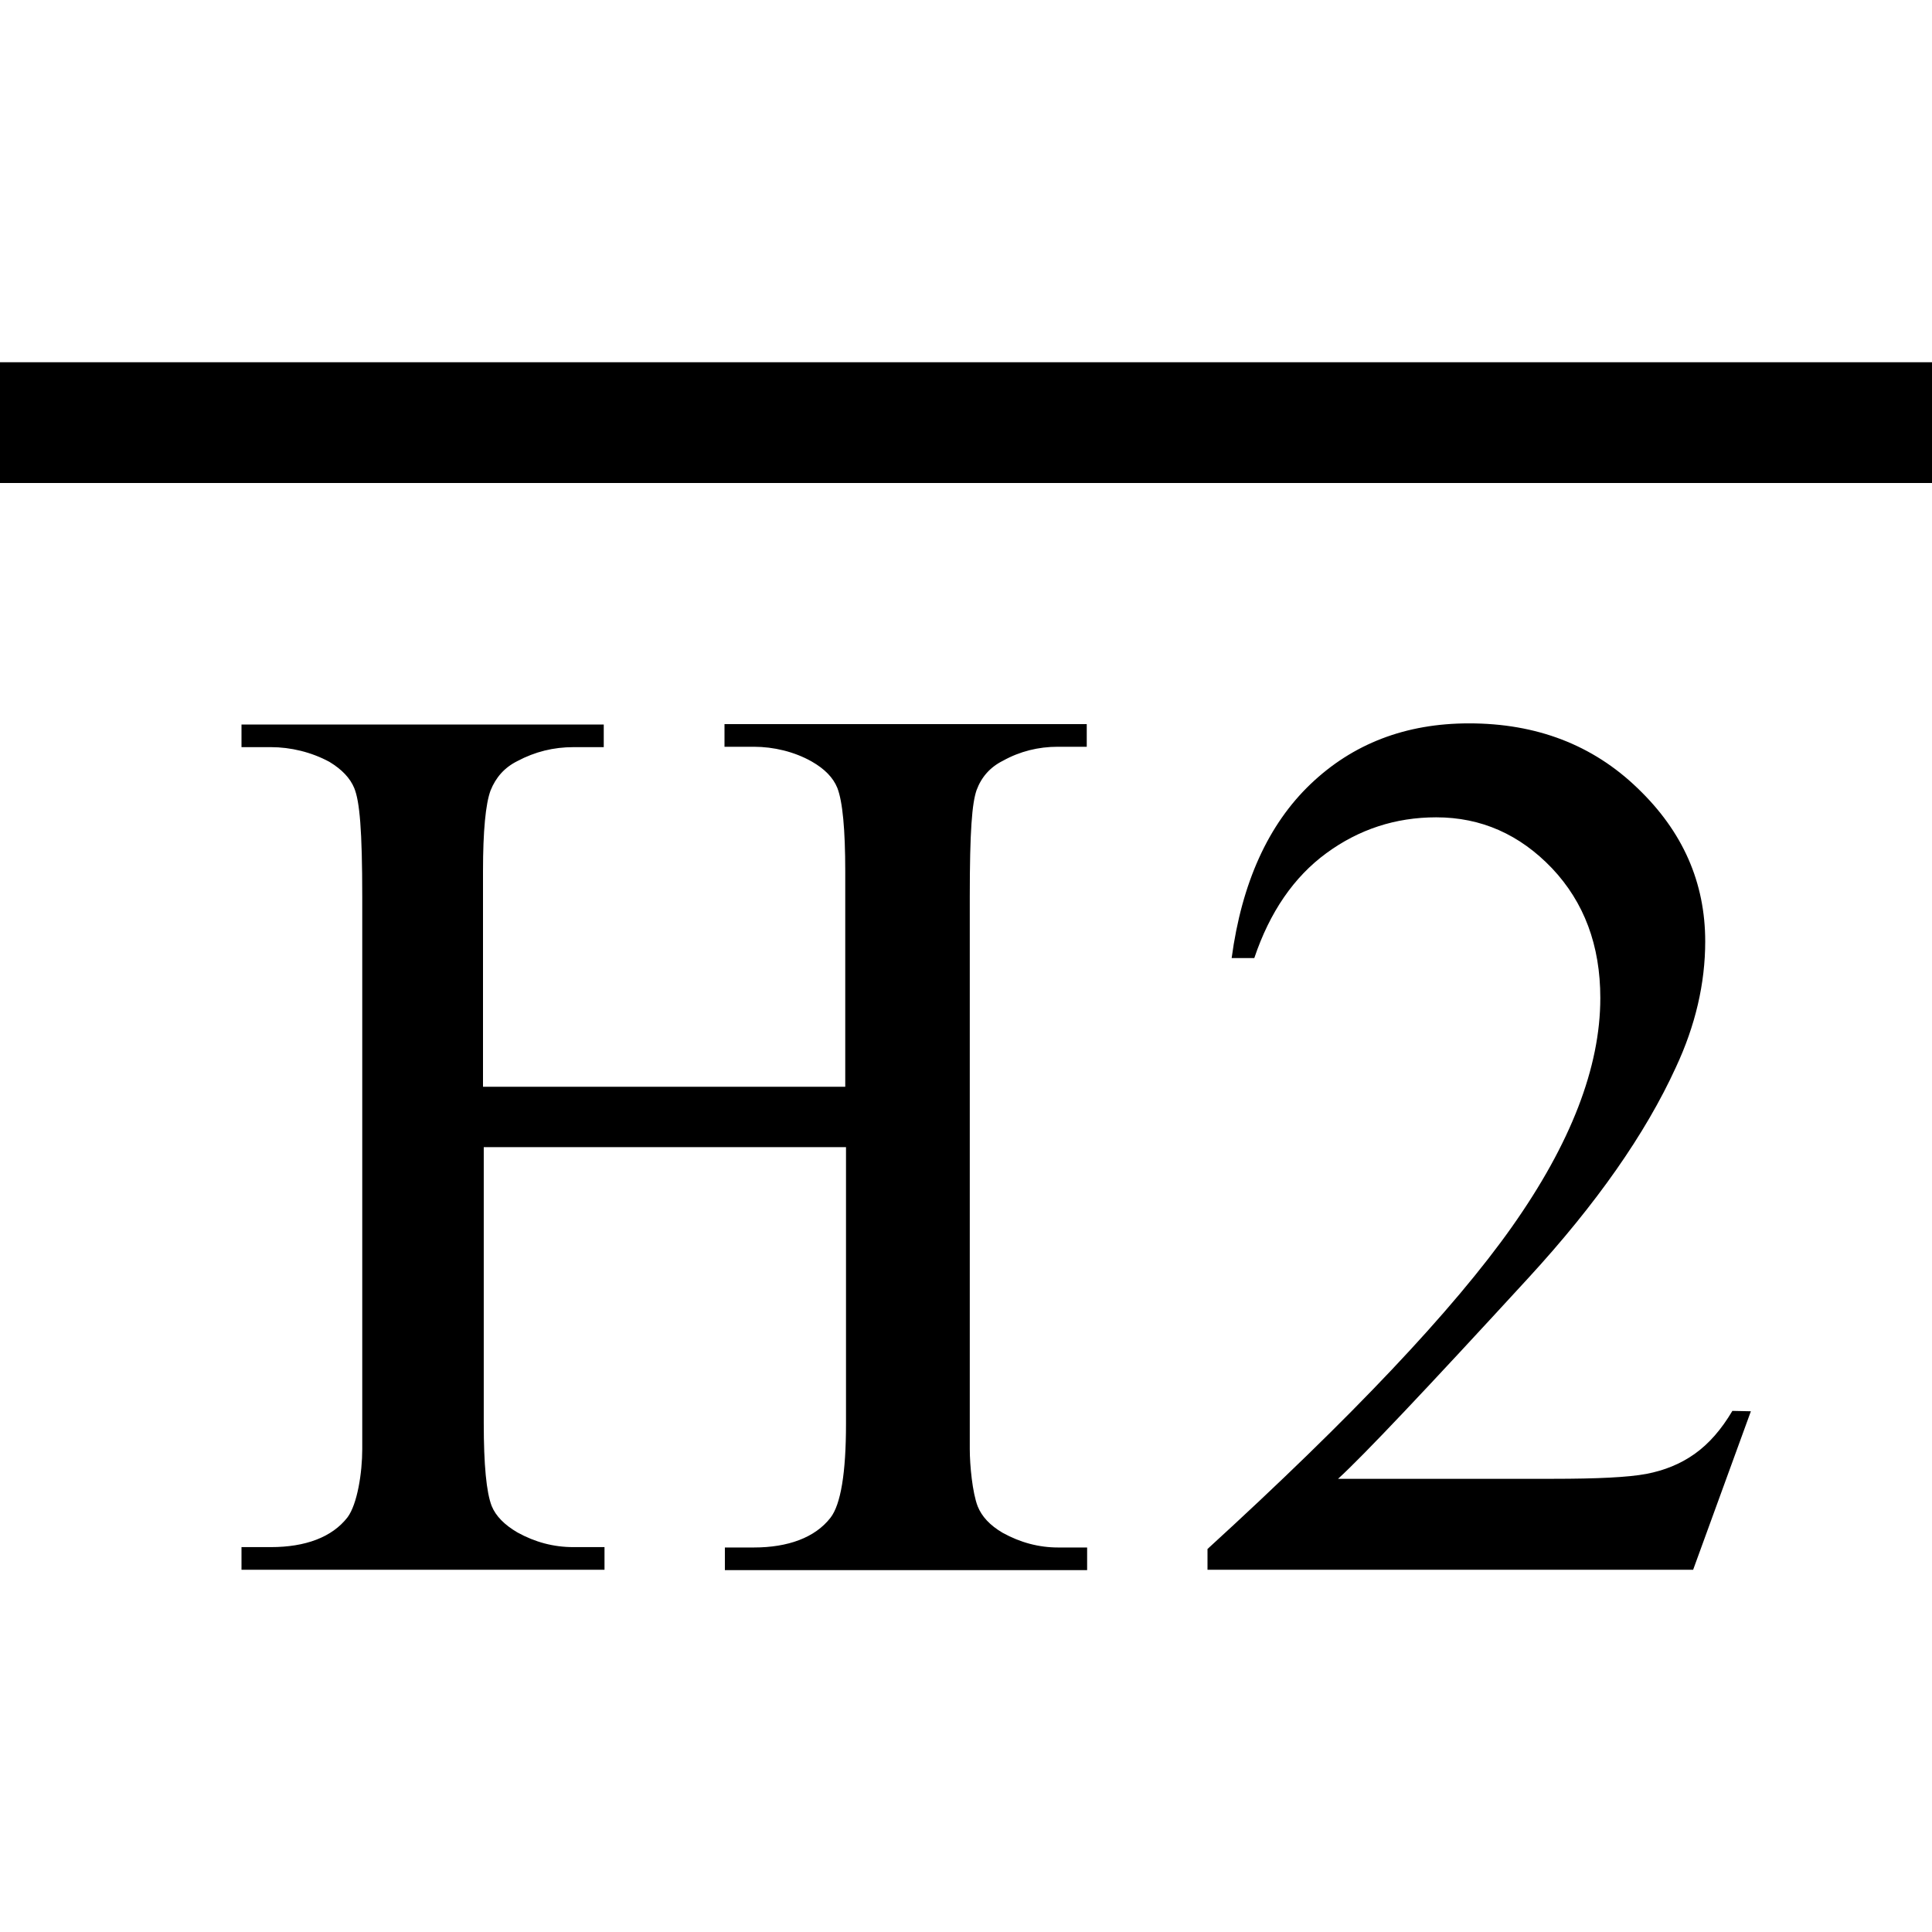 <?xml version="1.0" encoding="utf-8"?>
<!-- Generator: Adobe Illustrator 24.2.0, SVG Export Plug-In . SVG Version: 6.00 Build 0)  -->
<svg xmlns="http://www.w3.org/2000/svg" width="512" height="512" viewBox="0 0 512 512">
<path d="M128,288h96v-57c0-11.2-0.7-18.6-2.1-22.2c-1.1-2.7-3.3-5-6.8-7c-4.6-2.6-10.1-3.9-15.3-3.9H192v-6h96v6h-7.7
	c-5.1,0-10,1.2-14.5,3.7c-3.4,1.7-5.7,4.3-7,7.8c-1.2,3.5-1.8,10.7-1.8,28.3V384c0,4.3,0.7,11.6,2.1,15.2c1.1,2.7,3.2,5,6.6,7
	c4.7,2.6,9.6,3.9,14.7,3.9h7.7v6h-96v-6h7.7c9,0,16.2-2.6,20.3-7.9c2.7-3.5,4.1-11.8,4.1-24.9V304h-96v73.1c0,11.1,0.7,18.4,2.1,22
	c1.1,2.7,3.4,5,6.8,7c4.7,2.6,9.6,3.9,14.8,3.9h8.3v6H64v-6h7.8c9.1,0,16.2-2.6,20.3-7.9c2.6-3.5,3.9-11.8,3.9-18.1V237.9
	c0-18.1-0.7-25.5-2.1-29c-1.1-2.7-3.3-5-6.6-7c-4.8-2.6-10.3-3.9-15.5-3.9H64v-6h96v6h-8c-5.3,0-10.2,1.2-14.9,3.7
	c-3.4,1.7-5.7,4.3-7.1,7.8c-1.3,3.5-2,10.7-2,21.4L128,288L128,288z M464,374l-15.3,42H320v-5.5c38.2-34.9,65.1-63.3,80.7-85.4
	c15.6-22.1,23.4-42.3,23.4-60.6c0-14-4.3-25.4-12.8-34.4c-8.6-9-18.8-13.5-30.7-13.5c-10.8,0-20.5,3.2-29.1,9.5
	c-8.6,6.3-15,15.6-19.1,27.8h-6c2.7-20,9.7-35.4,20.9-46.1c11.2-10.7,25.2-16.1,42-16.1c17.9,0,32.8,5.7,44.7,17.2
	c12,11.5,17.9,25,17.9,40.6c0,11.1-2.6,22.3-7.8,33.4c-8,17.5-21,36.1-39,55.7c-27,29.4-43.8,47.2-50.5,53.3h56.9
	c11.8,0,20-0.4,24.8-1.3c4.7-0.9,9-2.6,12.8-5.3c3.8-2.7,7.1-6.5,10-11.4L464,374L464,374z M512,96H0v32h512V96z"/>
</svg>
